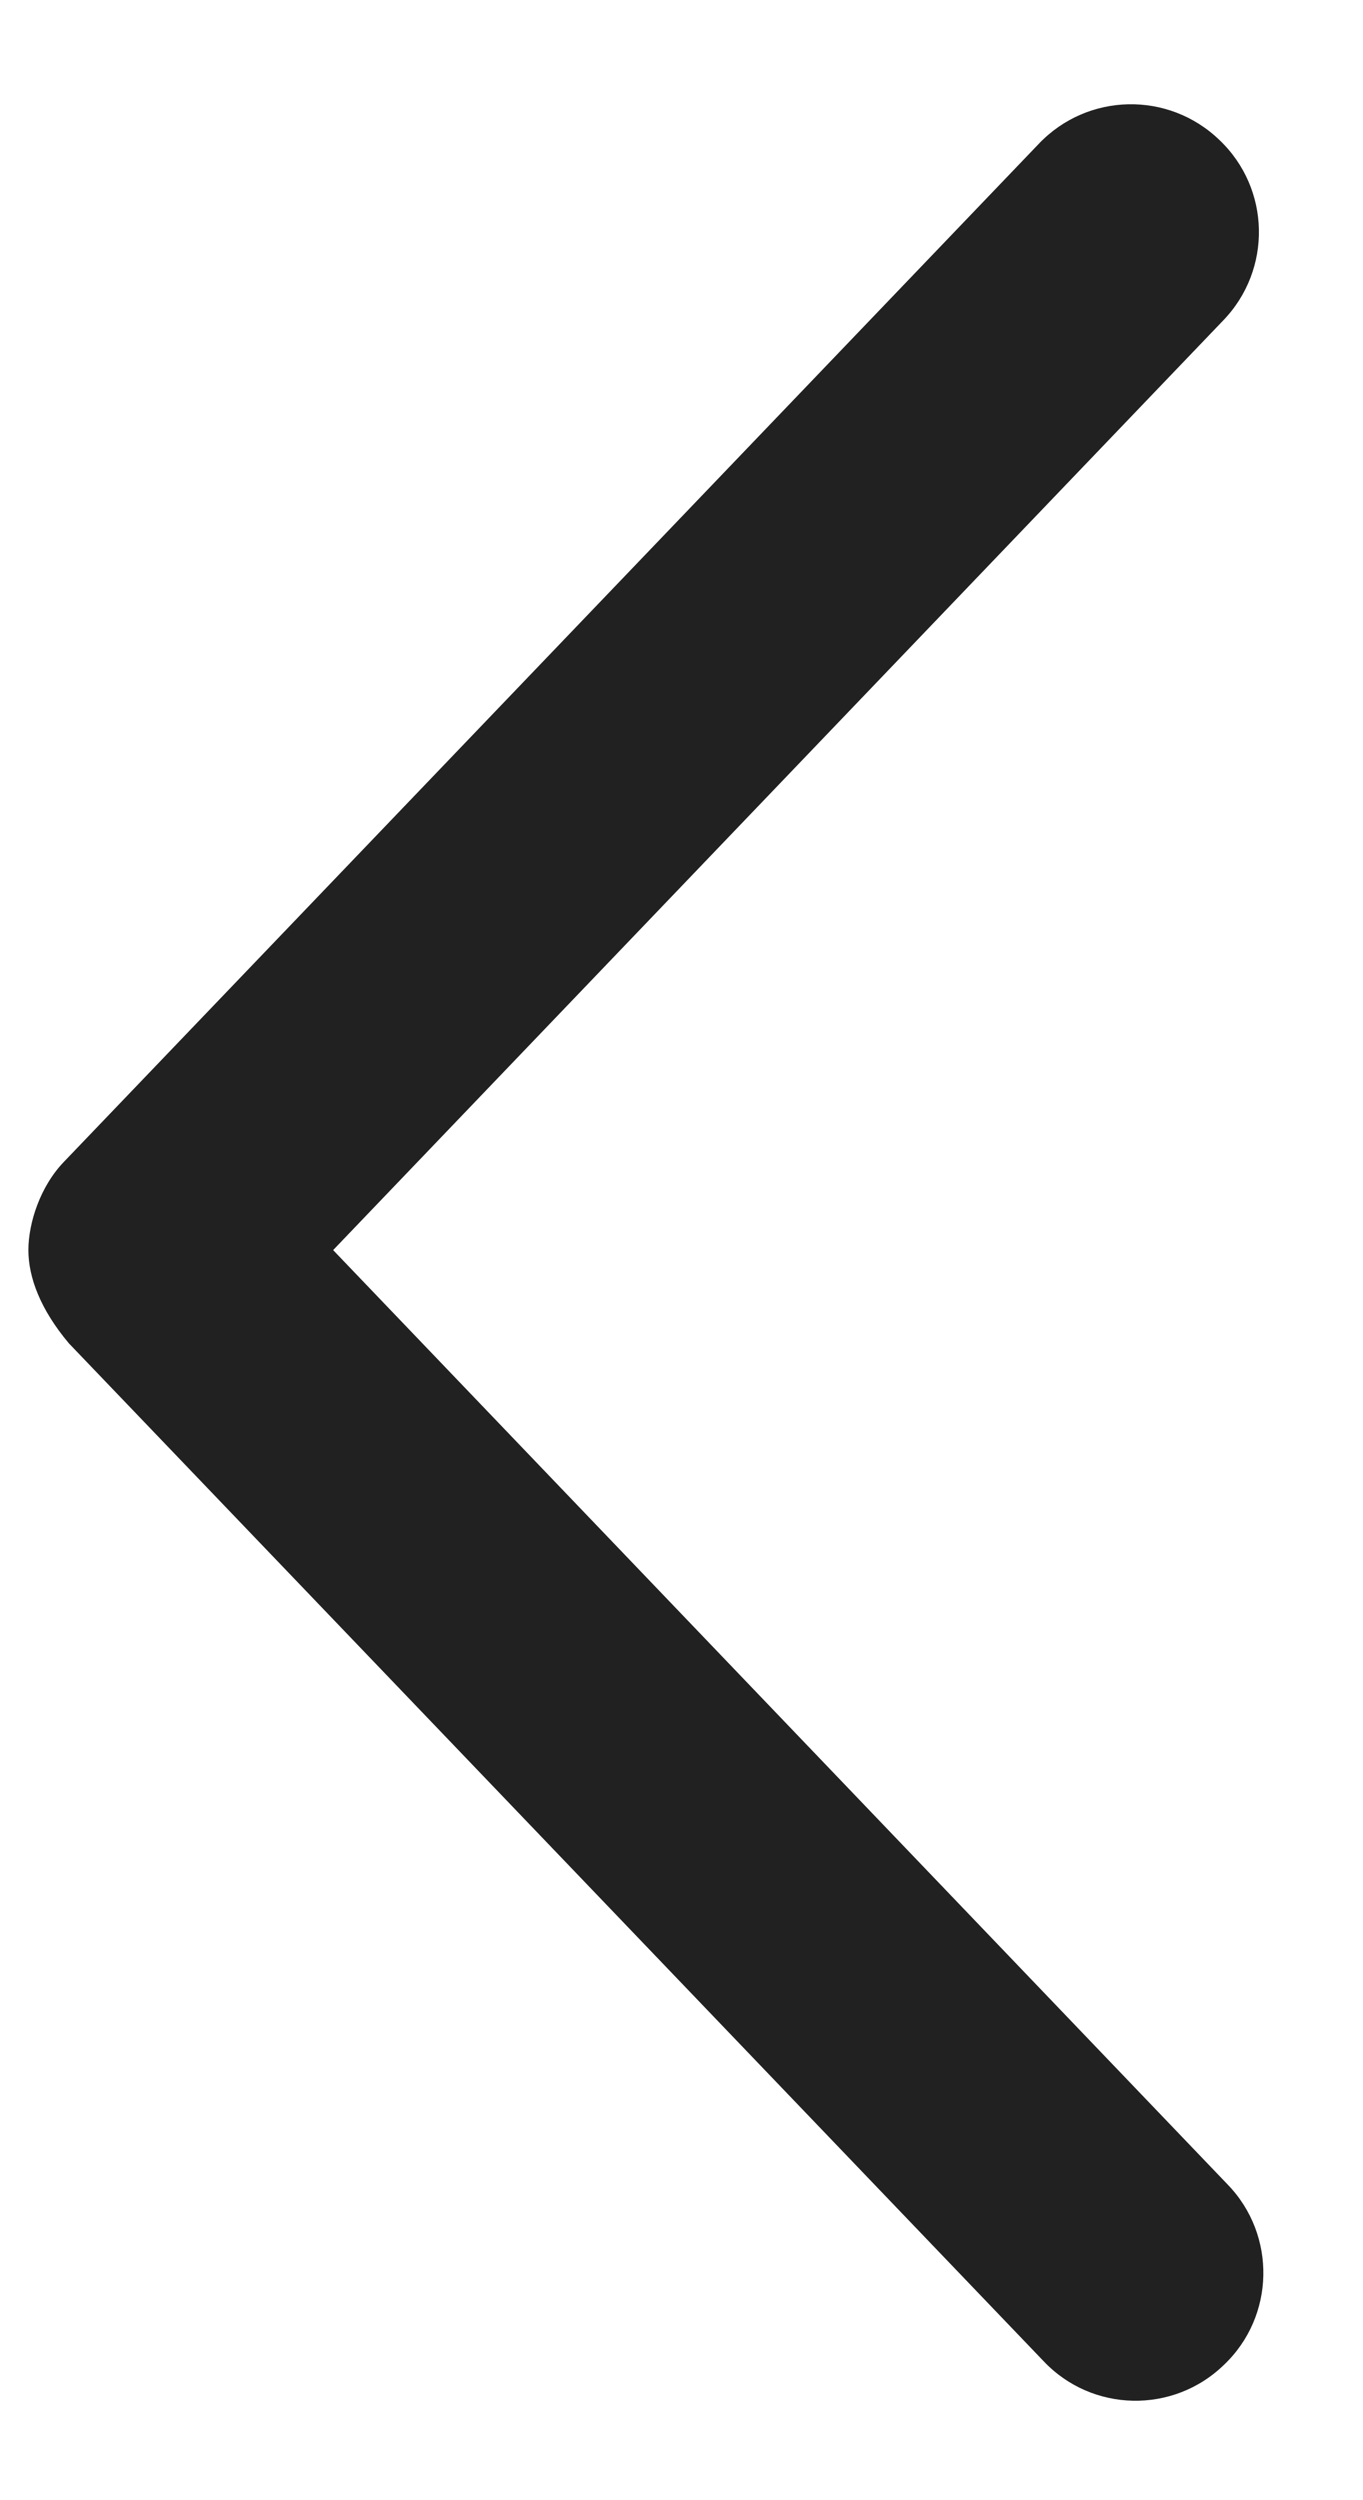 <svg width="12" height="22" viewBox="0 0 12 22" fill="none" xmlns="http://www.w3.org/2000/svg">
<path d="M9.189 20.778L0.606 11.82C0.354 11.52 0.25 11.239 0.25 11C0.25 10.761 0.354 10.439 0.564 10.222L9.146 1.265C9.575 0.815 10.287 0.8 10.735 1.231C11.187 1.659 11.201 2.373 10.769 2.82L2.933 11L10.808 19.222C11.24 19.667 11.226 20.384 10.774 20.811C10.328 21.242 9.616 21.228 9.189 20.778Z" fill="black" fill-opacity="0.87"/>
</svg>
